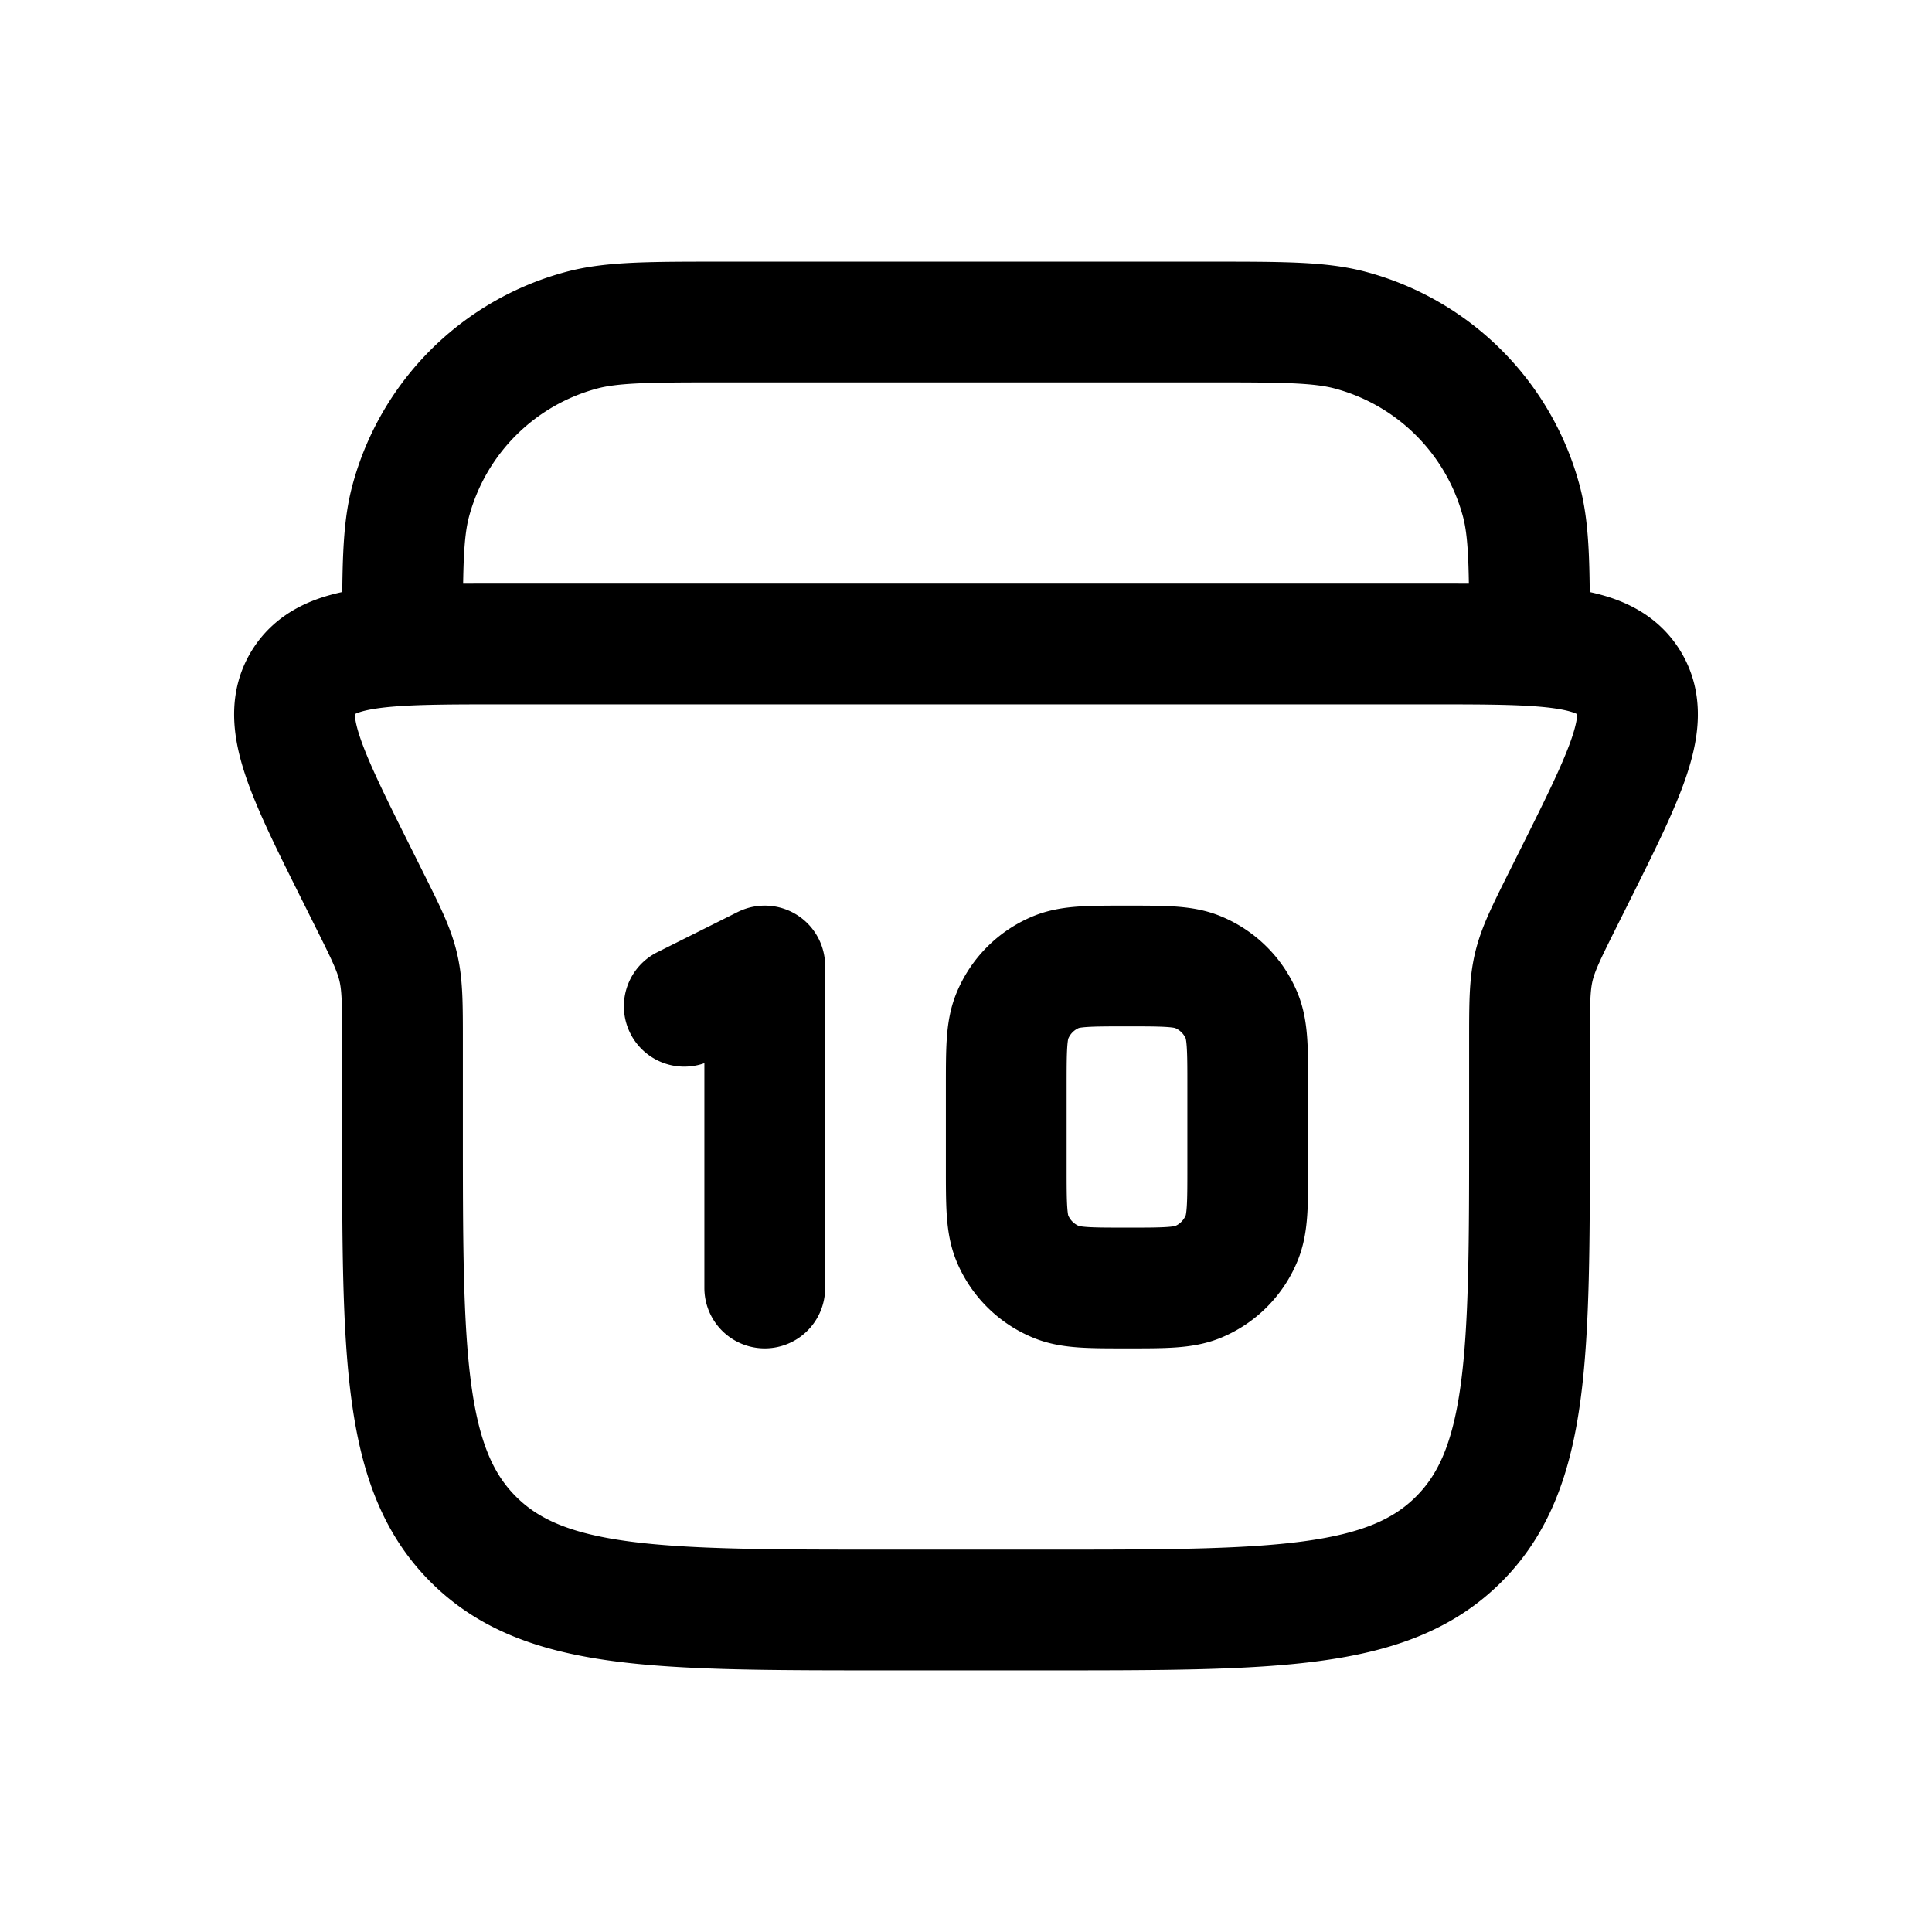 <svg xmlns="http://www.w3.org/2000/svg" width="24" height="24" fill="none">
    <path stroke="currentColor" stroke-linecap="round" stroke-linejoin="round" stroke-width="1.5" d="M5 8c0-.93 0-1.395.102-1.776a3 3 0 0 1 2.122-2.122C7.605 4 8.07 4 9 4h6c.93 0 1.395 0 1.776.102a3 3 0 0 1 2.122 2.122C19 6.605 19 7.07 19 8v0M8.5 12.5l1-.5v4m4.5 0c.466 0 .699 0 .883-.076a1 1 0 0 0 .54-.541c.077-.184.077-.417.077-.883v-1c0-.466 0-.699-.076-.883a1 1 0 0 0-.541-.54C14.699 12 14.466 12 14 12v0c-.466 0-.699 0-.883.076a1 1 0 0 0-.54.541c-.077.184-.077.417-.077.883v1c0 .466 0 .699.076.883a1 1 0 0 0 .541.54c.184.077.417.077.883.077m3.764-8H6.236c-1.45 0-2.175 0-2.469.474-.293.475.032 1.123.68 2.42l.13.261c.21.42.316.631.37.858.053.226.053.461.053.931V14c0 2.828 0 4.243.879 5.121C6.757 20 8.172 20 11 20h2c2.828 0 4.243 0 5.121-.879C19 18.243 19 16.828 19 14v-1.056c0-.47 0-.705.053-.931.054-.227.16-.437.37-.858l.13-.26c.648-1.298.973-1.946.68-2.42C19.939 8 19.214 8 17.763 8"/>
</svg>
